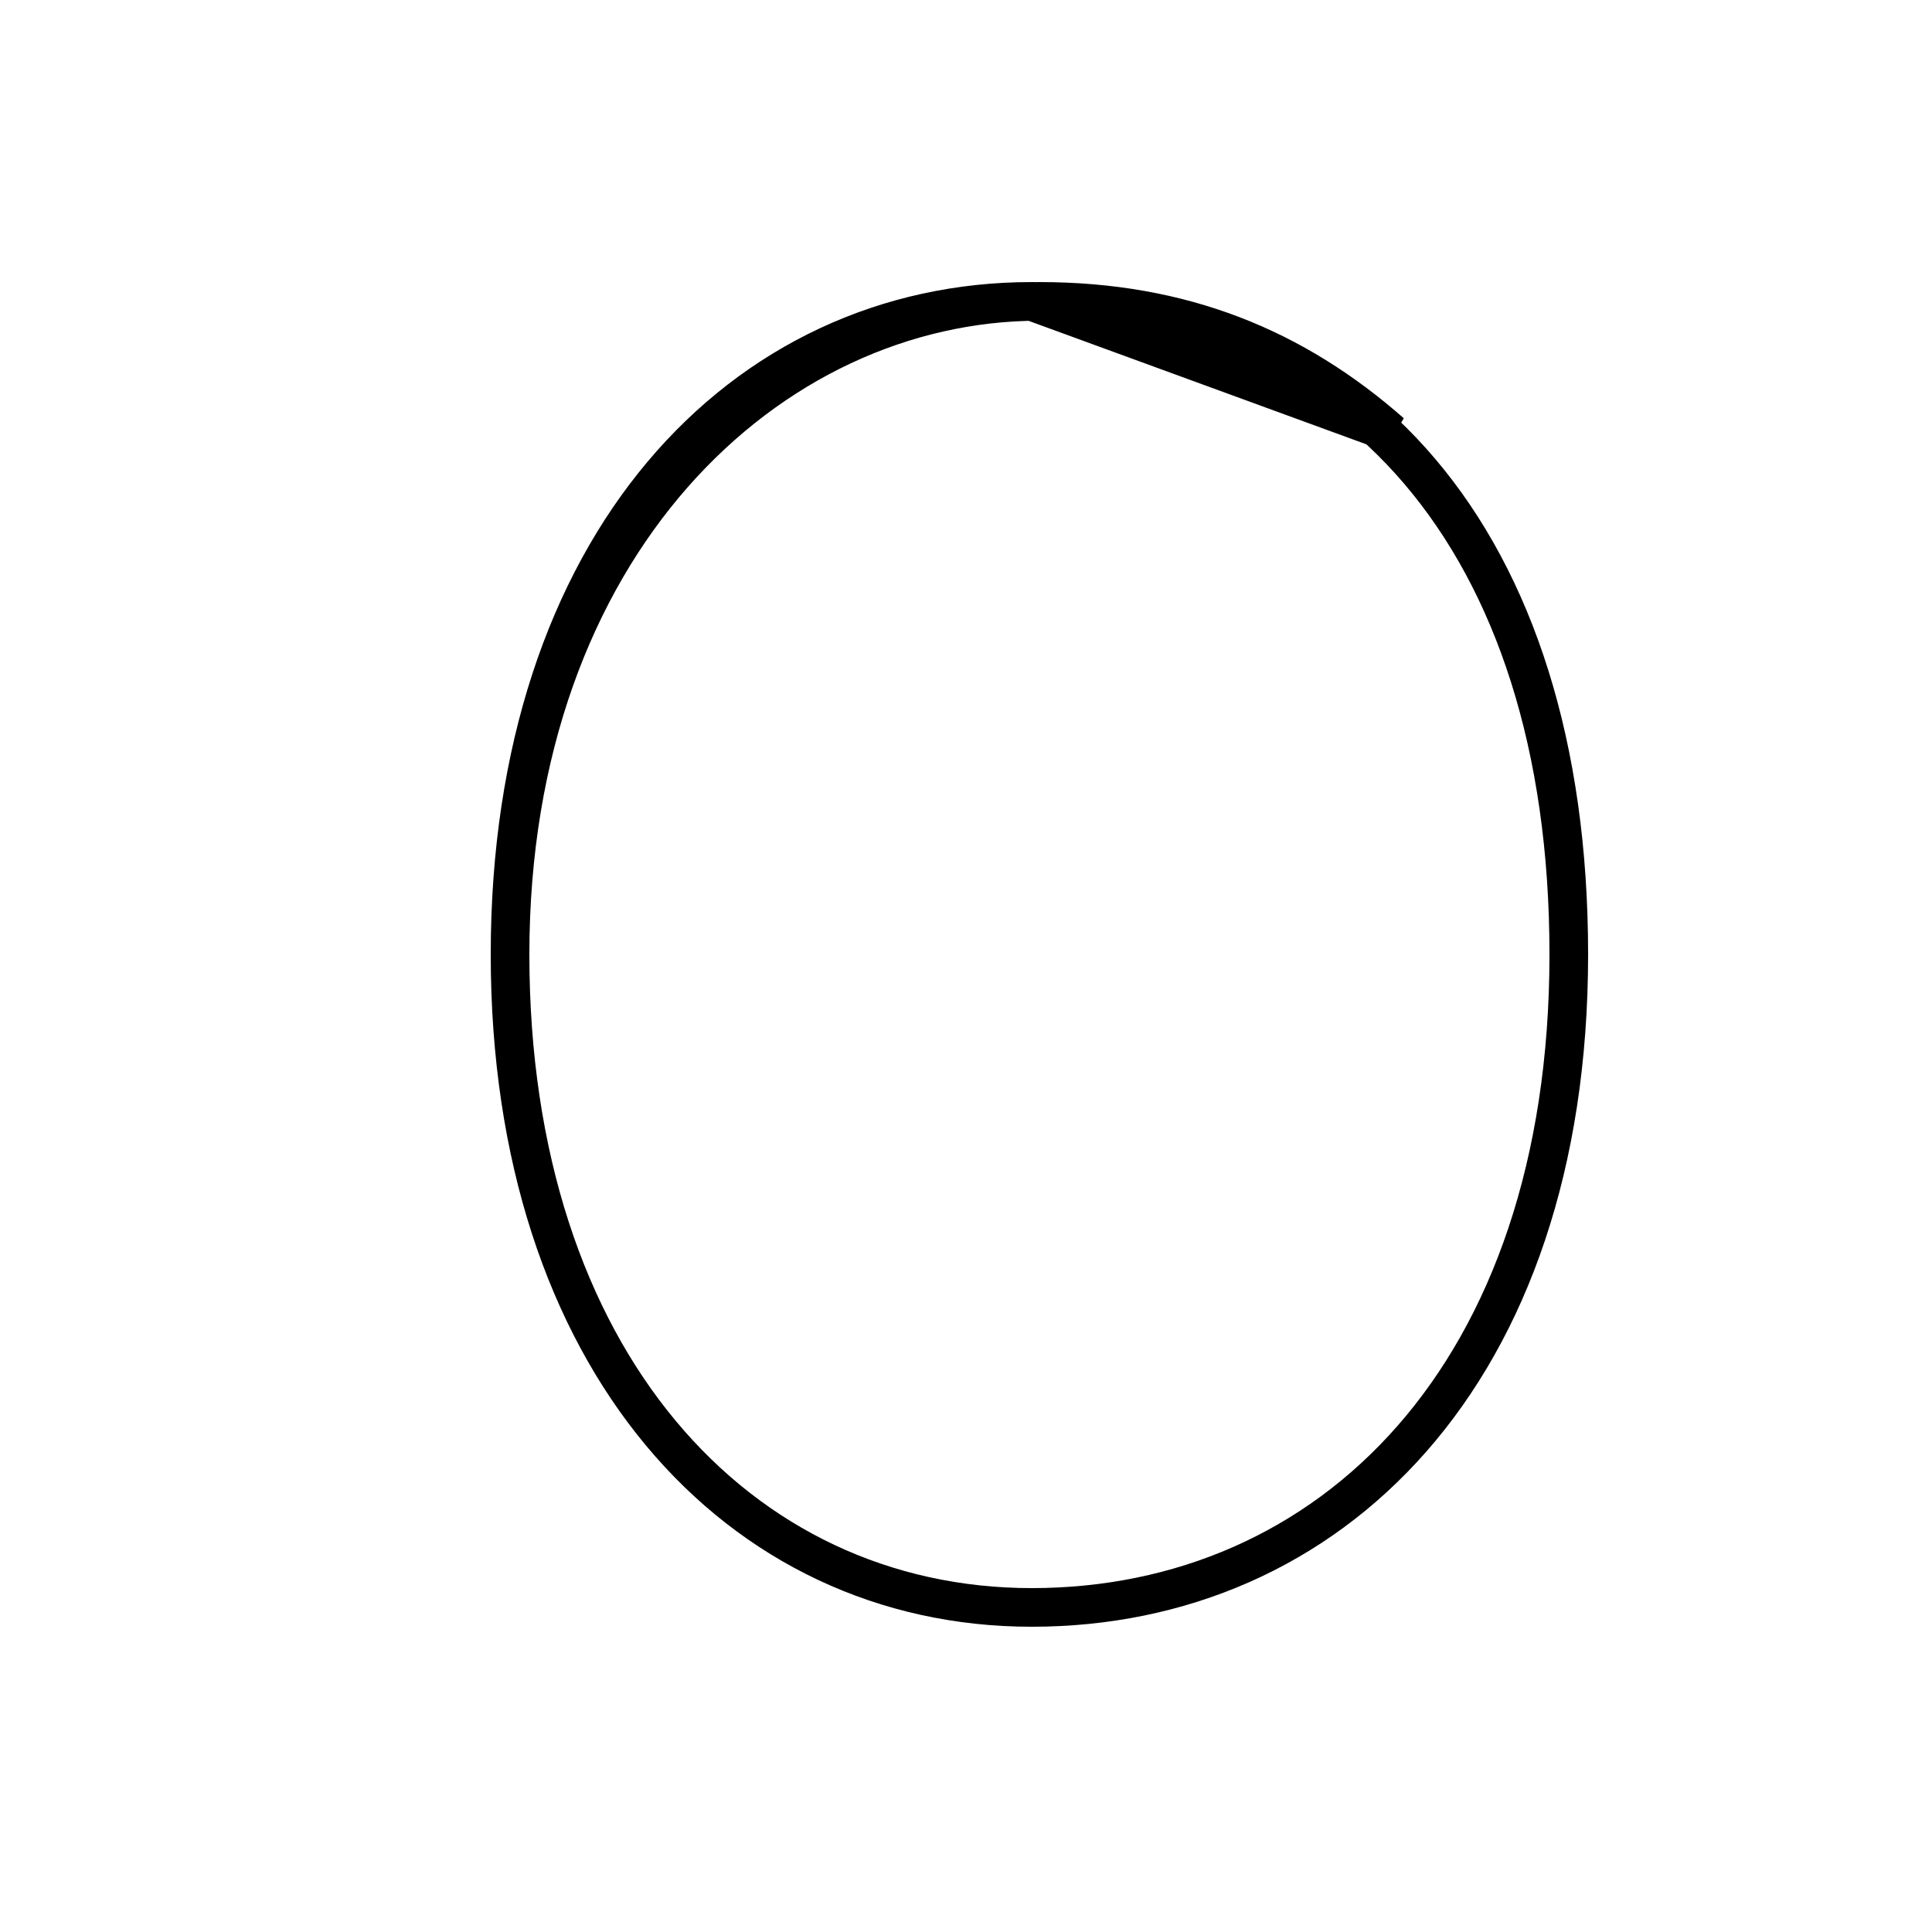 <?xml version='1.0' encoding='utf8'?>
<svg viewBox="0.0 -6.0 50.0 50.0" version="1.1" xmlns="http://www.w3.org/2000/svg">
<rect x="0.0" y="-6.0" width="50.0" height="50.0" fill="#808080" stroke="none"/>
<rect x="-1000" y="-1000" width="2000" height="2000" stroke="white" fill="white"/>
<g style="fill:white;stroke:#000000;  stroke-width:1">
<path d="M 26.7 -36.2 C 19.2 -36.2 13.2 -29.9 13.2 -19.3 C 13.2 -8.8 19.1 -2.4 26.7 -2.4 C 34.4 -2.4 40.6 -8.4 40.6 -19.3 C 40.6 -30.1 34.9 -36.2 26.7 -36.2 Z M 36.0 -32.8 C 33.5 -35.0 30.6 -36.2 26.9 -36.2 C 19.9 -36.2 13.2 -29.9 13.2 -19.3 C 13.2 -8.8 19.1 -2.4 26.7 -2.4 C 34.4 -2.4 40.6 -8.4 40.6 -19.3 C 40.6 -30.1 35.0 -36.2 26.7 -36.2 Z" transform="translate(0.0 38.0)" />
</g>
</svg>